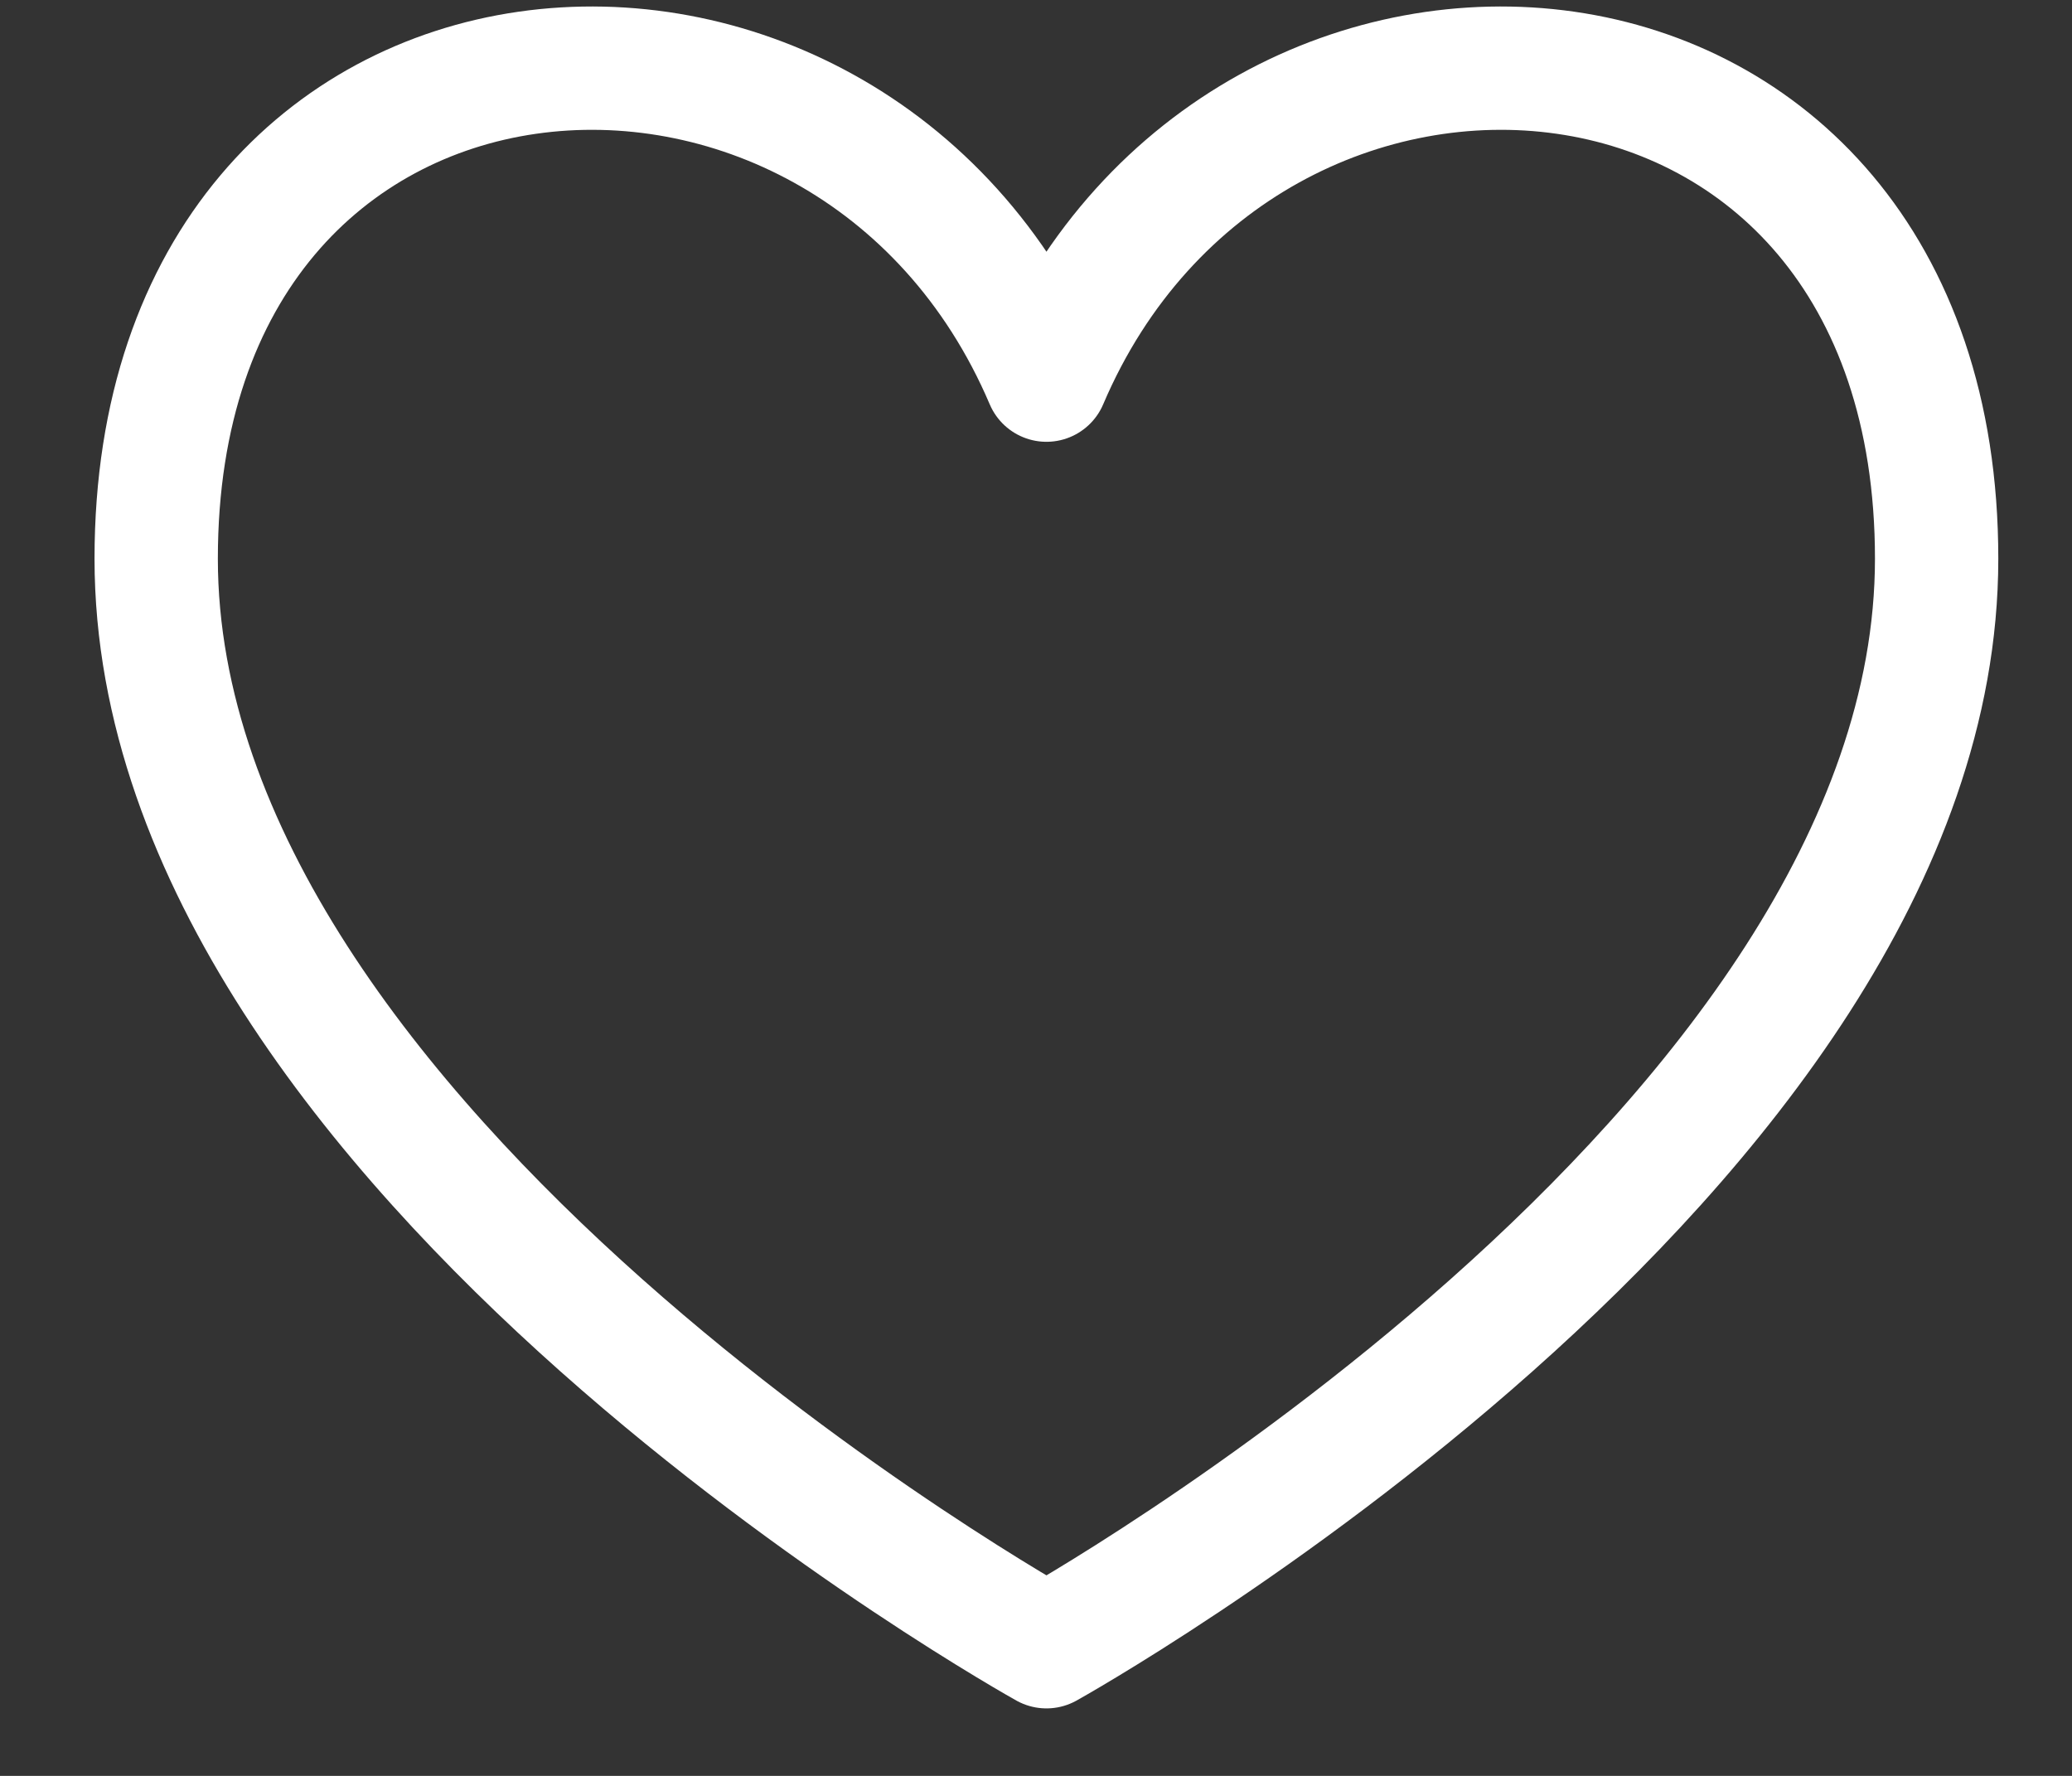 <svg width="21" height="18" viewBox="0 0 21 18" fill="none" xmlns="http://www.w3.org/2000/svg">
<rect x="0" y="0" width="21" height="18" fill="#333333" stroke="none"/>
<path d="M10.606 3.853C8.601 -0.853 1.583 -0.352 1.583 5.663C1.583 11.678 10.606 16.691 10.606 16.691C10.606 16.691 19.628 11.678 19.628 5.663C19.628 -0.352 12.611 -0.853 10.606 3.853Z" stroke="white" stroke-width="1.25" stroke-linecap="round" stroke-linejoin="round"/>
</svg>
